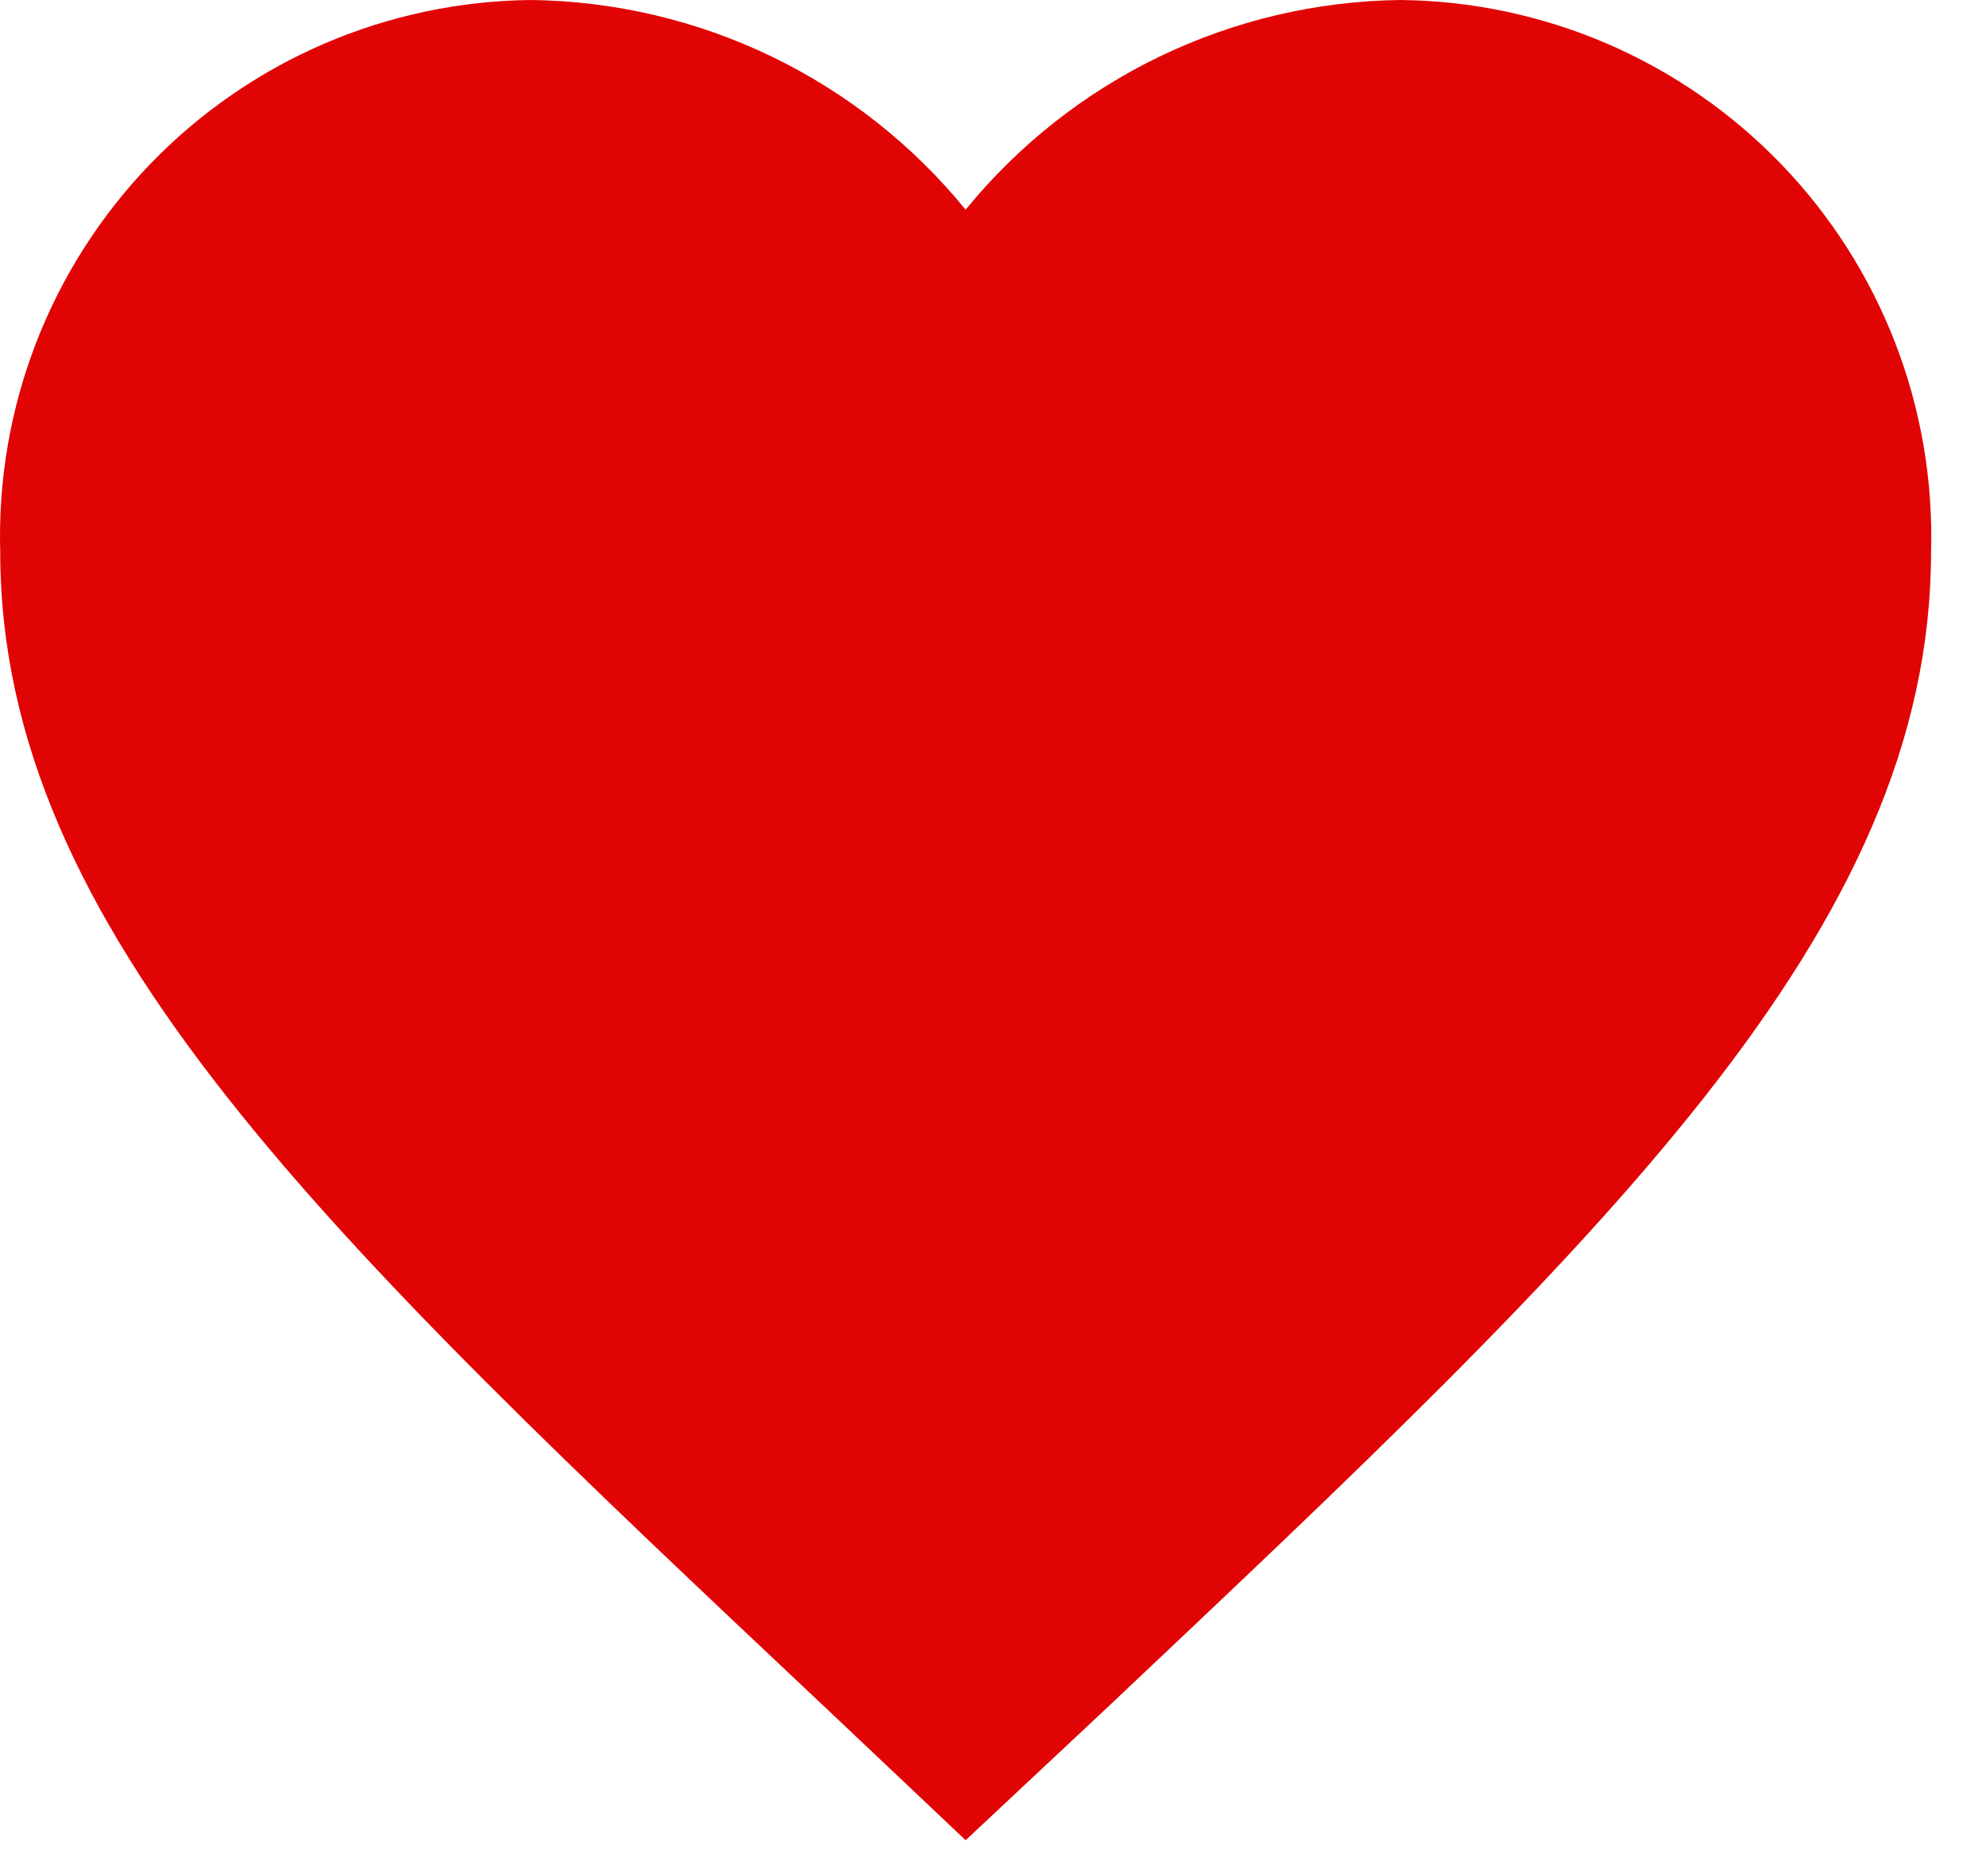 <svg width="36" height="34" viewBox="0 0 36 34" fill="none" xmlns="http://www.w3.org/2000/svg">
<path d="M17.504 33.35L14.966 30.95C5.954 22.464 0.004 16.866 0.004 10C-0.033 8.708 0.187 7.422 0.653 6.216C1.119 5.011 1.821 3.91 2.717 2.979C3.613 2.048 4.686 1.305 5.873 0.793C7.06 0.282 8.337 0.012 9.629 0C11.14 0.019 12.628 0.369 13.989 1.025C15.349 1.682 16.549 2.629 17.504 3.8C18.459 2.629 19.659 1.682 21.02 1.025C22.38 0.369 23.868 0.019 25.379 0C26.671 0.012 27.948 0.282 29.135 0.793C30.322 1.305 31.395 2.048 32.291 2.979C33.188 3.91 33.889 5.011 34.355 6.216C34.821 7.422 35.041 8.708 35.004 10C35.004 16.87 29.054 22.468 20.042 30.973L17.504 33.35Z" fill="#E10404"/>
</svg>
